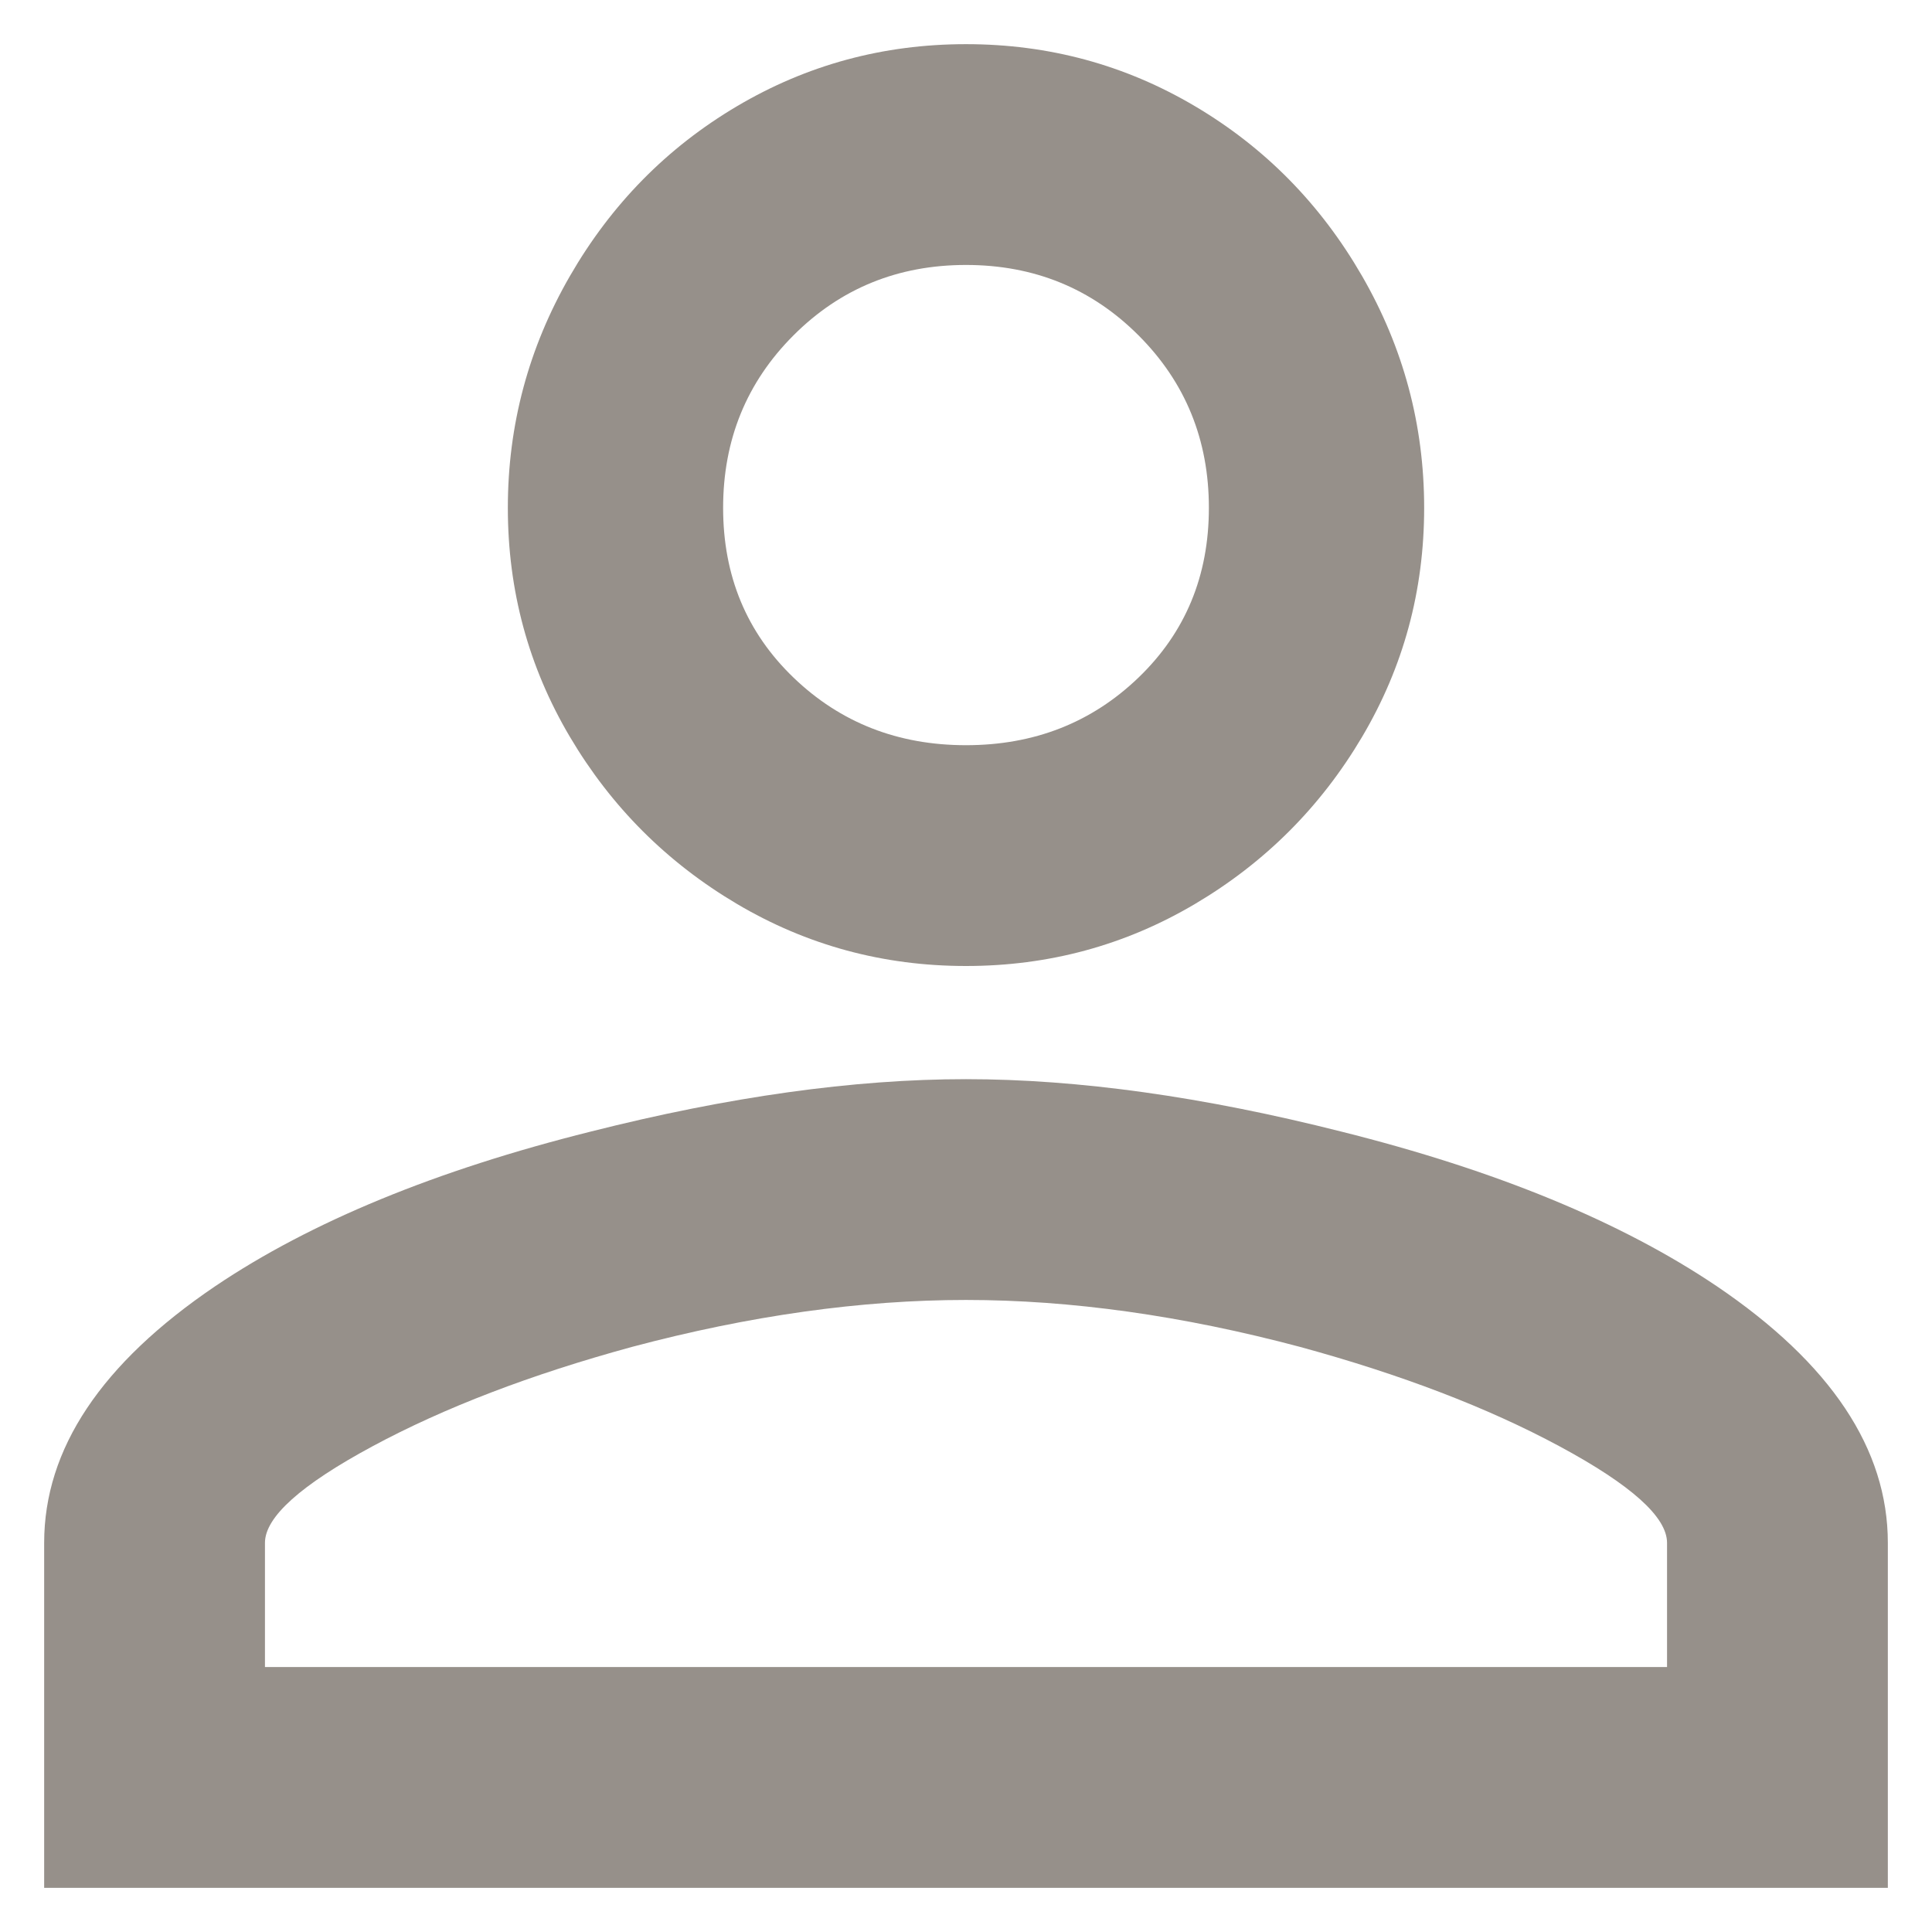 <?xml version="1.0" encoding="UTF-8"?>
<svg width="14px" height="14px" viewBox="0 0 14 14" version="1.1" xmlns="http://www.w3.org/2000/svg" xmlns:xlink="http://www.w3.org/1999/xlink">
    <!-- Generator: Sketch 51.1 (57501) - http://www.bohemiancoding.com/sketch -->
    <title>person_outline - material</title>
    <desc>Created with Sketch.</desc>
    <defs></defs>
    <g id="News-Onsite" stroke="none" stroke-width="1" fill="none" fill-rule="evenodd">
        <g id="Newsletter-Signup-Page" transform="translate(-546, -343)" fill="#96908A">
            <g id="Modal">
                <g id="Panel" transform="translate(435, 155)">
                    <g id="Form" transform="translate(98, 175)">
                        <g id="Form-Control">
                            <g id="Addon">
                                <path d="M20,20.82 C20.813,20.82 21.72,20.947 22.72,21.2 C23.84,21.48 24.747,21.853 25.44,22.32 C26.267,22.88 26.68,23.5 26.68,24.18 L26.68,26.68 L13.32,26.68 L13.32,24.18 C13.32,23.5 13.733,22.88 14.56,22.32 C15.253,21.853 16.16,21.48 17.28,21.2 C18.28,20.947 19.187,20.82 20,20.82 Z M20,13.32 C20.6,13.32 21.153,13.47 21.66,13.77 C22.167,14.07 22.57,14.48 22.87,15 C23.17,15.52 23.32,16.08 23.32,16.68 C23.32,17.28 23.17,17.833 22.87,18.34 C22.57,18.847 22.167,19.25 21.66,19.55 C21.153,19.85 20.6,20 20,20 C19.4,20 18.847,19.85 18.34,19.55 C17.833,19.25 17.43,18.847 17.13,18.34 C16.83,17.833 16.68,17.28 16.68,16.68 C16.68,16.08 16.83,15.52 17.13,15 C17.43,14.48 17.833,14.07 18.34,13.77 C18.847,13.47 19.4,13.32 20,13.32 Z M20,22.42 C19.24,22.42 18.433,22.533 17.58,22.76 C16.847,22.96 16.22,23.2 15.7,23.48 C15.18,23.76 14.92,23.993 14.92,24.18 L14.92,25.08 L25.08,25.08 L25.08,24.18 C25.08,23.993 24.82,23.76 24.3,23.48 C23.78,23.2 23.153,22.96 22.42,22.76 C21.567,22.533 20.76,22.42 20,22.42 Z M20,14.92 C19.507,14.92 19.09,15.09 18.75,15.43 C18.41,15.77 18.24,16.187 18.24,16.68 C18.24,17.173 18.41,17.583 18.75,17.91 C19.09,18.237 19.507,18.4 20,18.4 C20.493,18.4 20.91,18.237 21.25,17.91 C21.59,17.583 21.76,17.173 21.76,16.68 C21.76,16.187 21.59,15.77 21.25,15.43 C20.91,15.09 20.493,14.92 20,14.92 Z" id="person_outline---material"></path>
                            </g>
                        </g>
                    </g>
                </g>
            </g>
        </g>
    </g>
</svg>